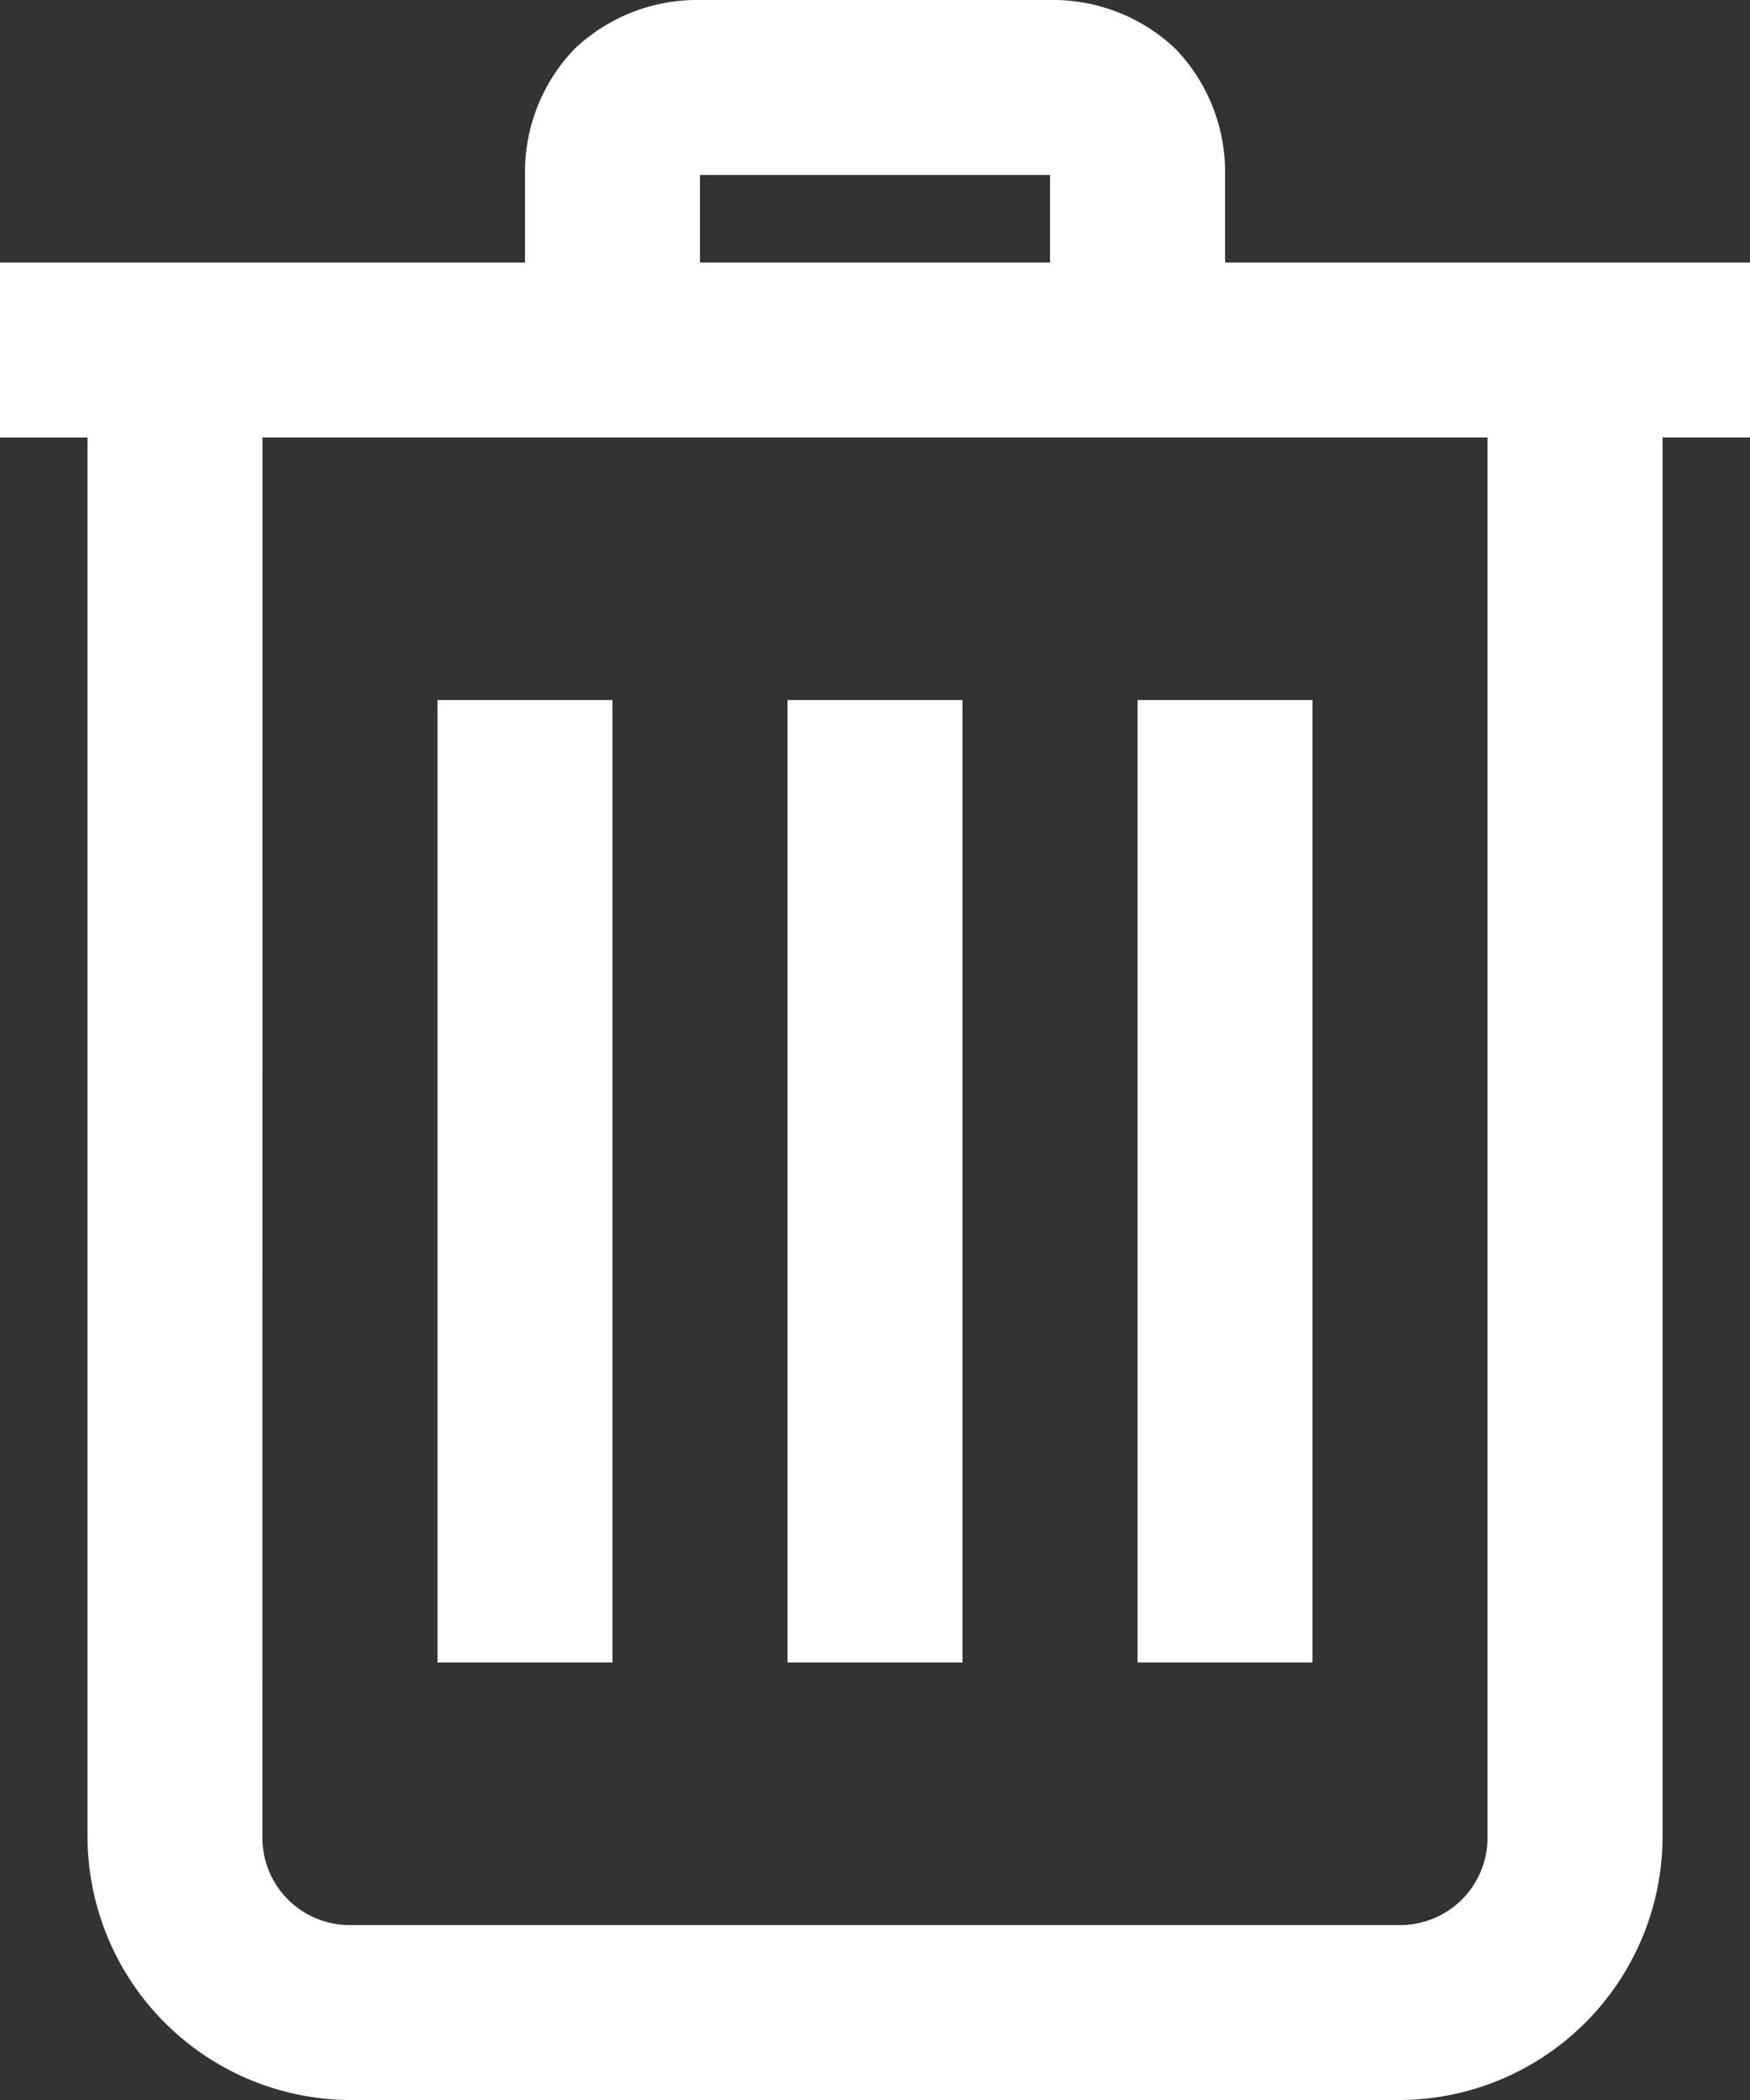 <svg xmlns="http://www.w3.org/2000/svg" width="18.333" height="22" viewBox="0 0 18.333 22">
    <rect x="0" y="0" width="18.333" height="22" fill="#333333" stroke="none"/>
    <path fill="white" d="M14.333 4a1.865 1.865 0 0 0-1.318.516 1.865 1.865 0 0 0-.515 1.317v.917H7v1.833h.917V23.25a2.765 2.765 0 0 0 2.75 2.75h11a2.765 2.765 0 0 0 2.75-2.75V8.583h.917V6.75h-5.5v-.917a1.865 1.865 0 0 0-.516-1.318A1.865 1.865 0 0 0 18 4zm0 1.833H18v.917h-3.667zM9.75 8.583h12.833V23.25a.914.914 0 0 1-.917.917h-11a.914.914 0 0 1-.917-.917zm1.833 2.75v10.084h1.833V11.333zm3.667 0v10.084h1.833V11.333zm3.667 0v10.084h1.833V11.333z" transform="translate(-7 -4)"/>
</svg>
